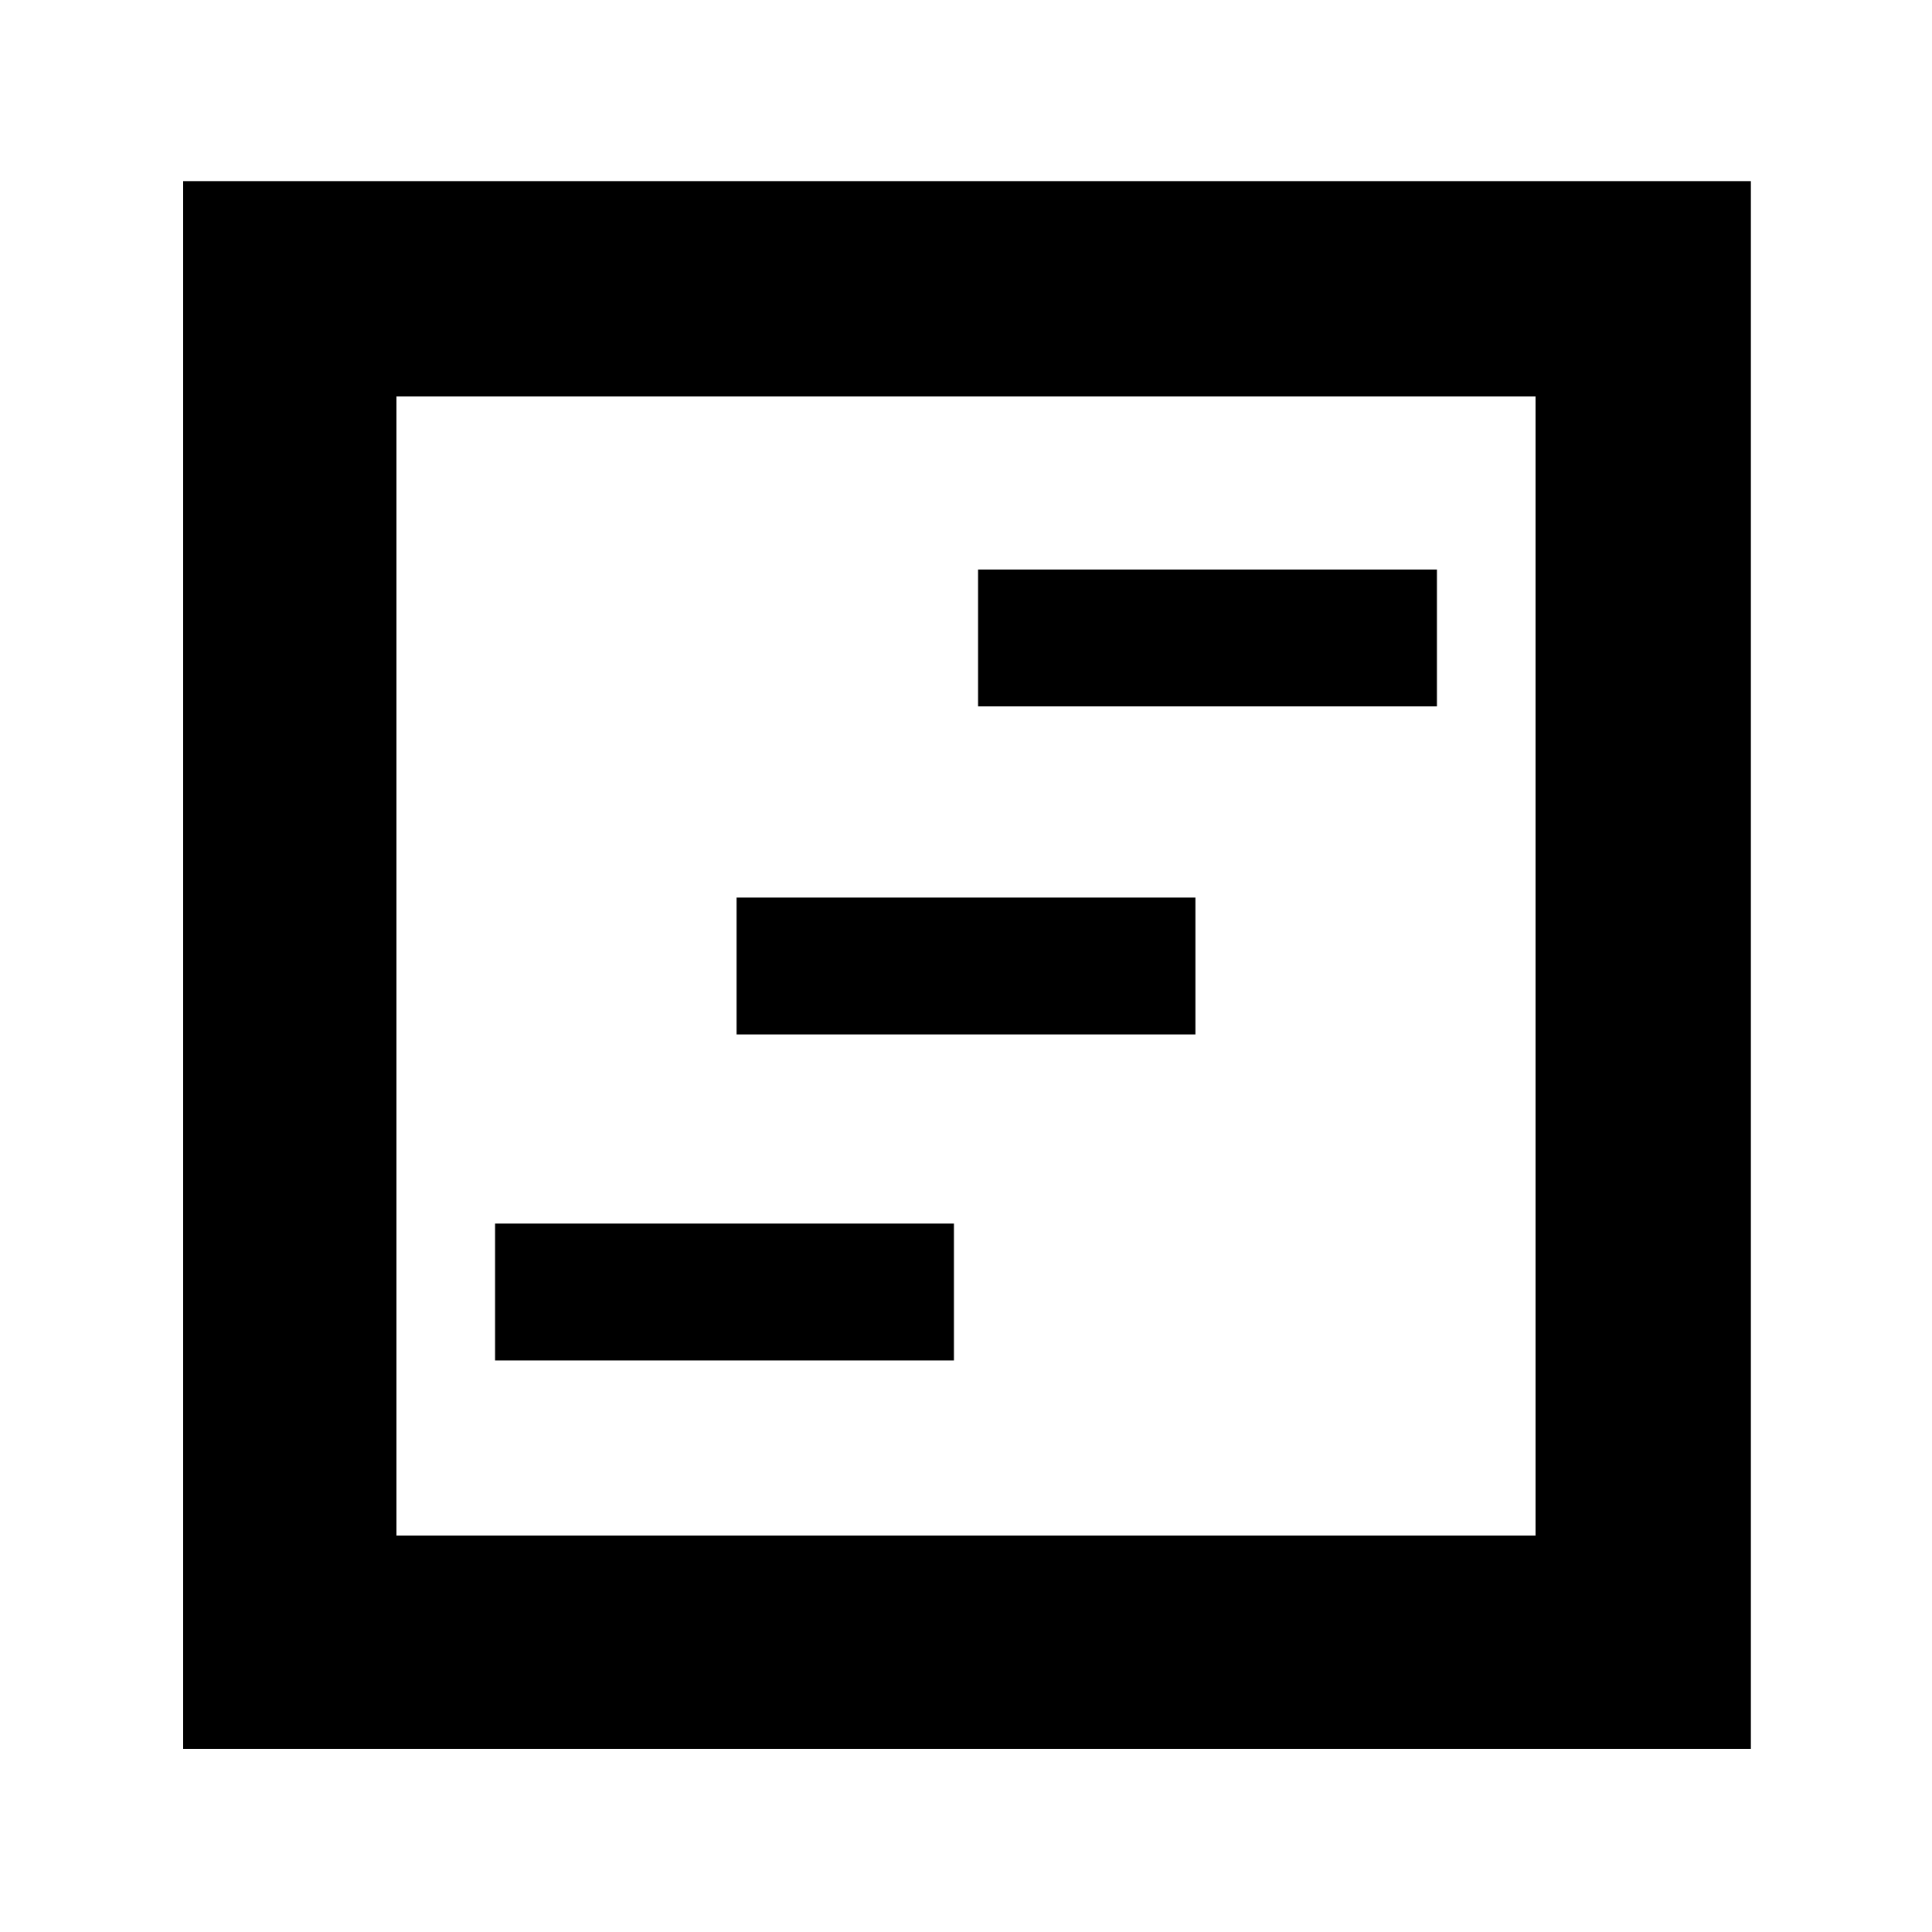 <svg xmlns="http://www.w3.org/2000/svg" height="40" width="40"><path d="M10.25 28.167h9.5v-2.834h-9.5Zm10-13.542h9.5v-2.833h-9.5Zm-5 6.792h9.5v-2.834h-9.5ZM3.792 36.208V3.75H36.25v32.458Zm4.416-4.416h23.584V8.208H8.208Zm0 0V8.208v23.584Z"/></svg>